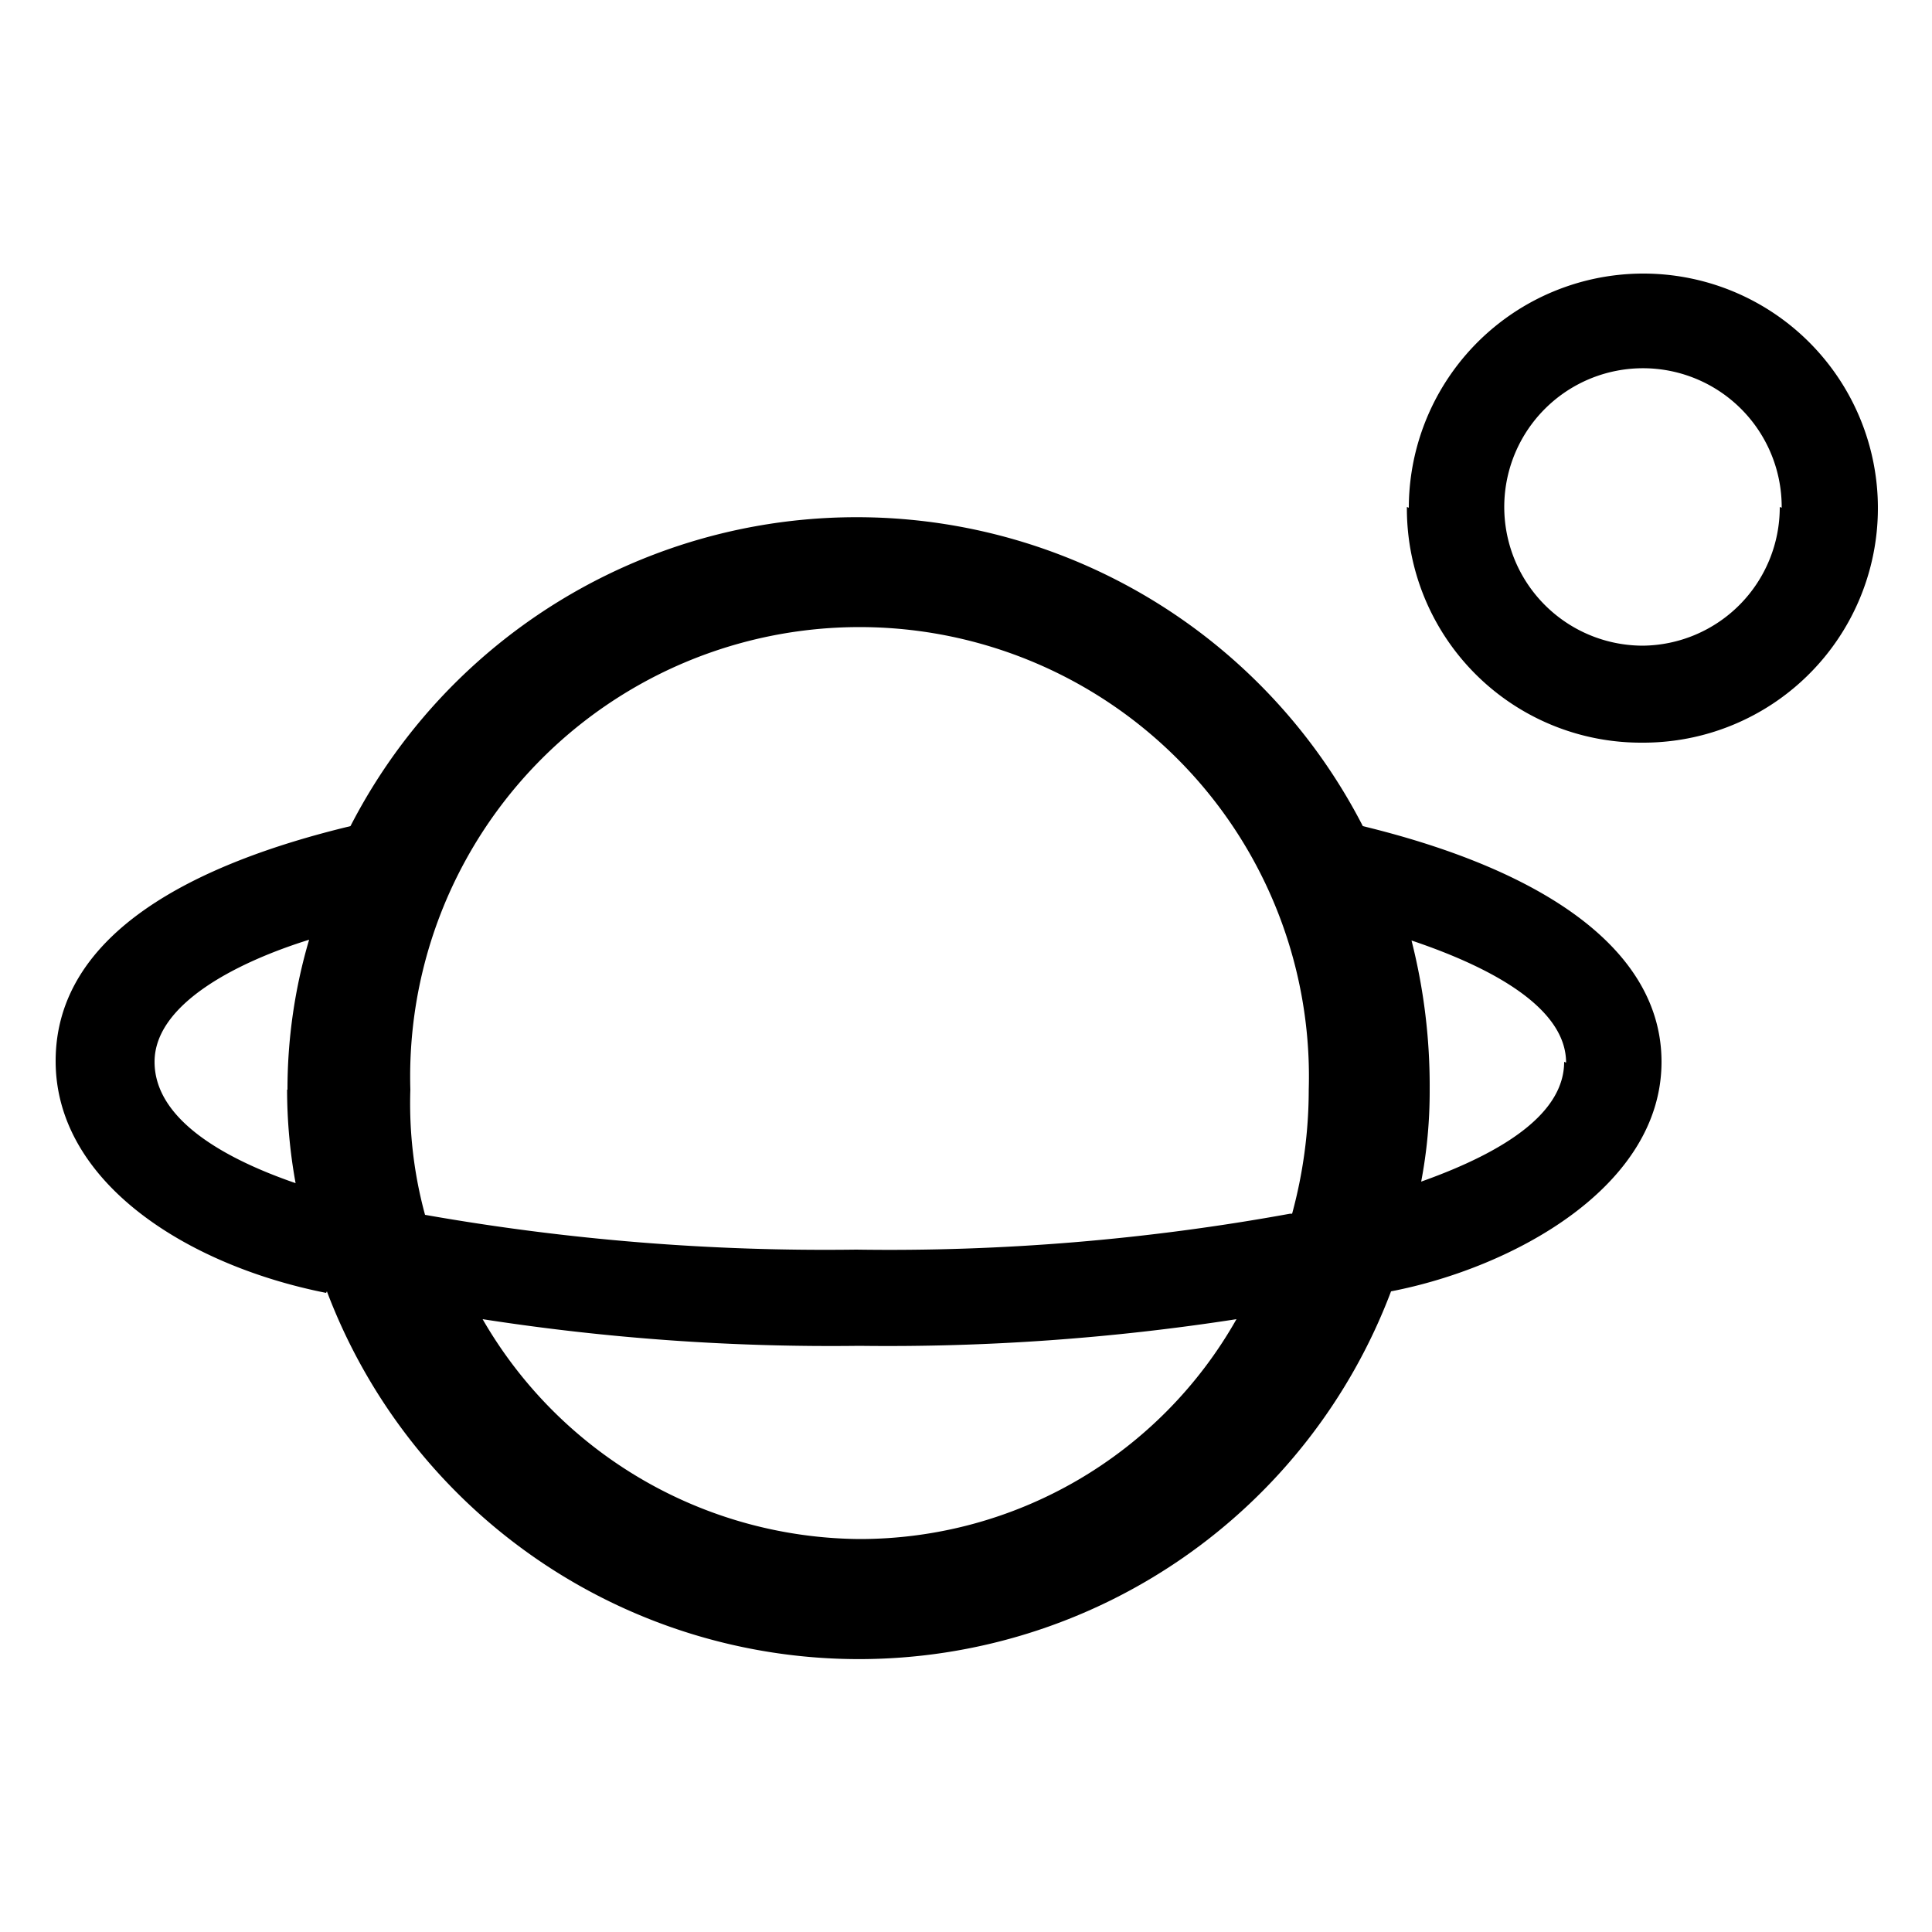 <svg xmlns="http://www.w3.org/2000/svg" viewBox="0 0 50 50">
  <path
    d="M8.44,33.46c-3.63-.72-7-2.88-7-6,0-3.31,3.6-5.11,7.63-6.08a14.73,14.73,0,0,1,26.2,0C40.08,22.55,43,24.64,43,27.48c0,3.24-3.85,5.33-7,5.94a14.72,14.72,0,0,1-27.54,0Zm-1-5.26A13.68,13.68,0,0,1,8,24.32c-1.83.57-4,1.65-4,3.16S5.85,30,7.65,30.62A13.53,13.53,0,0,1,7.43,28.2Zm26,3.21a12.24,12.24,0,0,0,.43-3.21,11.63,11.63,0,1,0-23.25,0A10.94,10.94,0,0,0,11,31.44a59.6,59.6,0,0,0,11.16.9A57.84,57.84,0,0,0,33.39,31.41ZM32,34.14a58.86,58.86,0,0,1-9.76.69,58.73,58.73,0,0,1-9.75-.69,11.36,11.36,0,0,0,9.75,5.69A11.2,11.2,0,0,0,32,34.14Zm4.46-21a6.07,6.07,0,1,1,6.05,6.08A6.06,6.06,0,0,1,36.41,13.12Zm4.07,14.36c0-1.36-1.77-2.41-4-3.16A15.27,15.27,0,0,1,37,28.2a12.47,12.47,0,0,1-.22,2.38C39,29.79,40.48,28.78,40.48,27.48Zm5.58-14.36a3.59,3.59,0,1,0-3.6,3.57A3.58,3.58,0,0,0,46.06,13.12Z"
    fill="currentColor"
  />
</svg>
